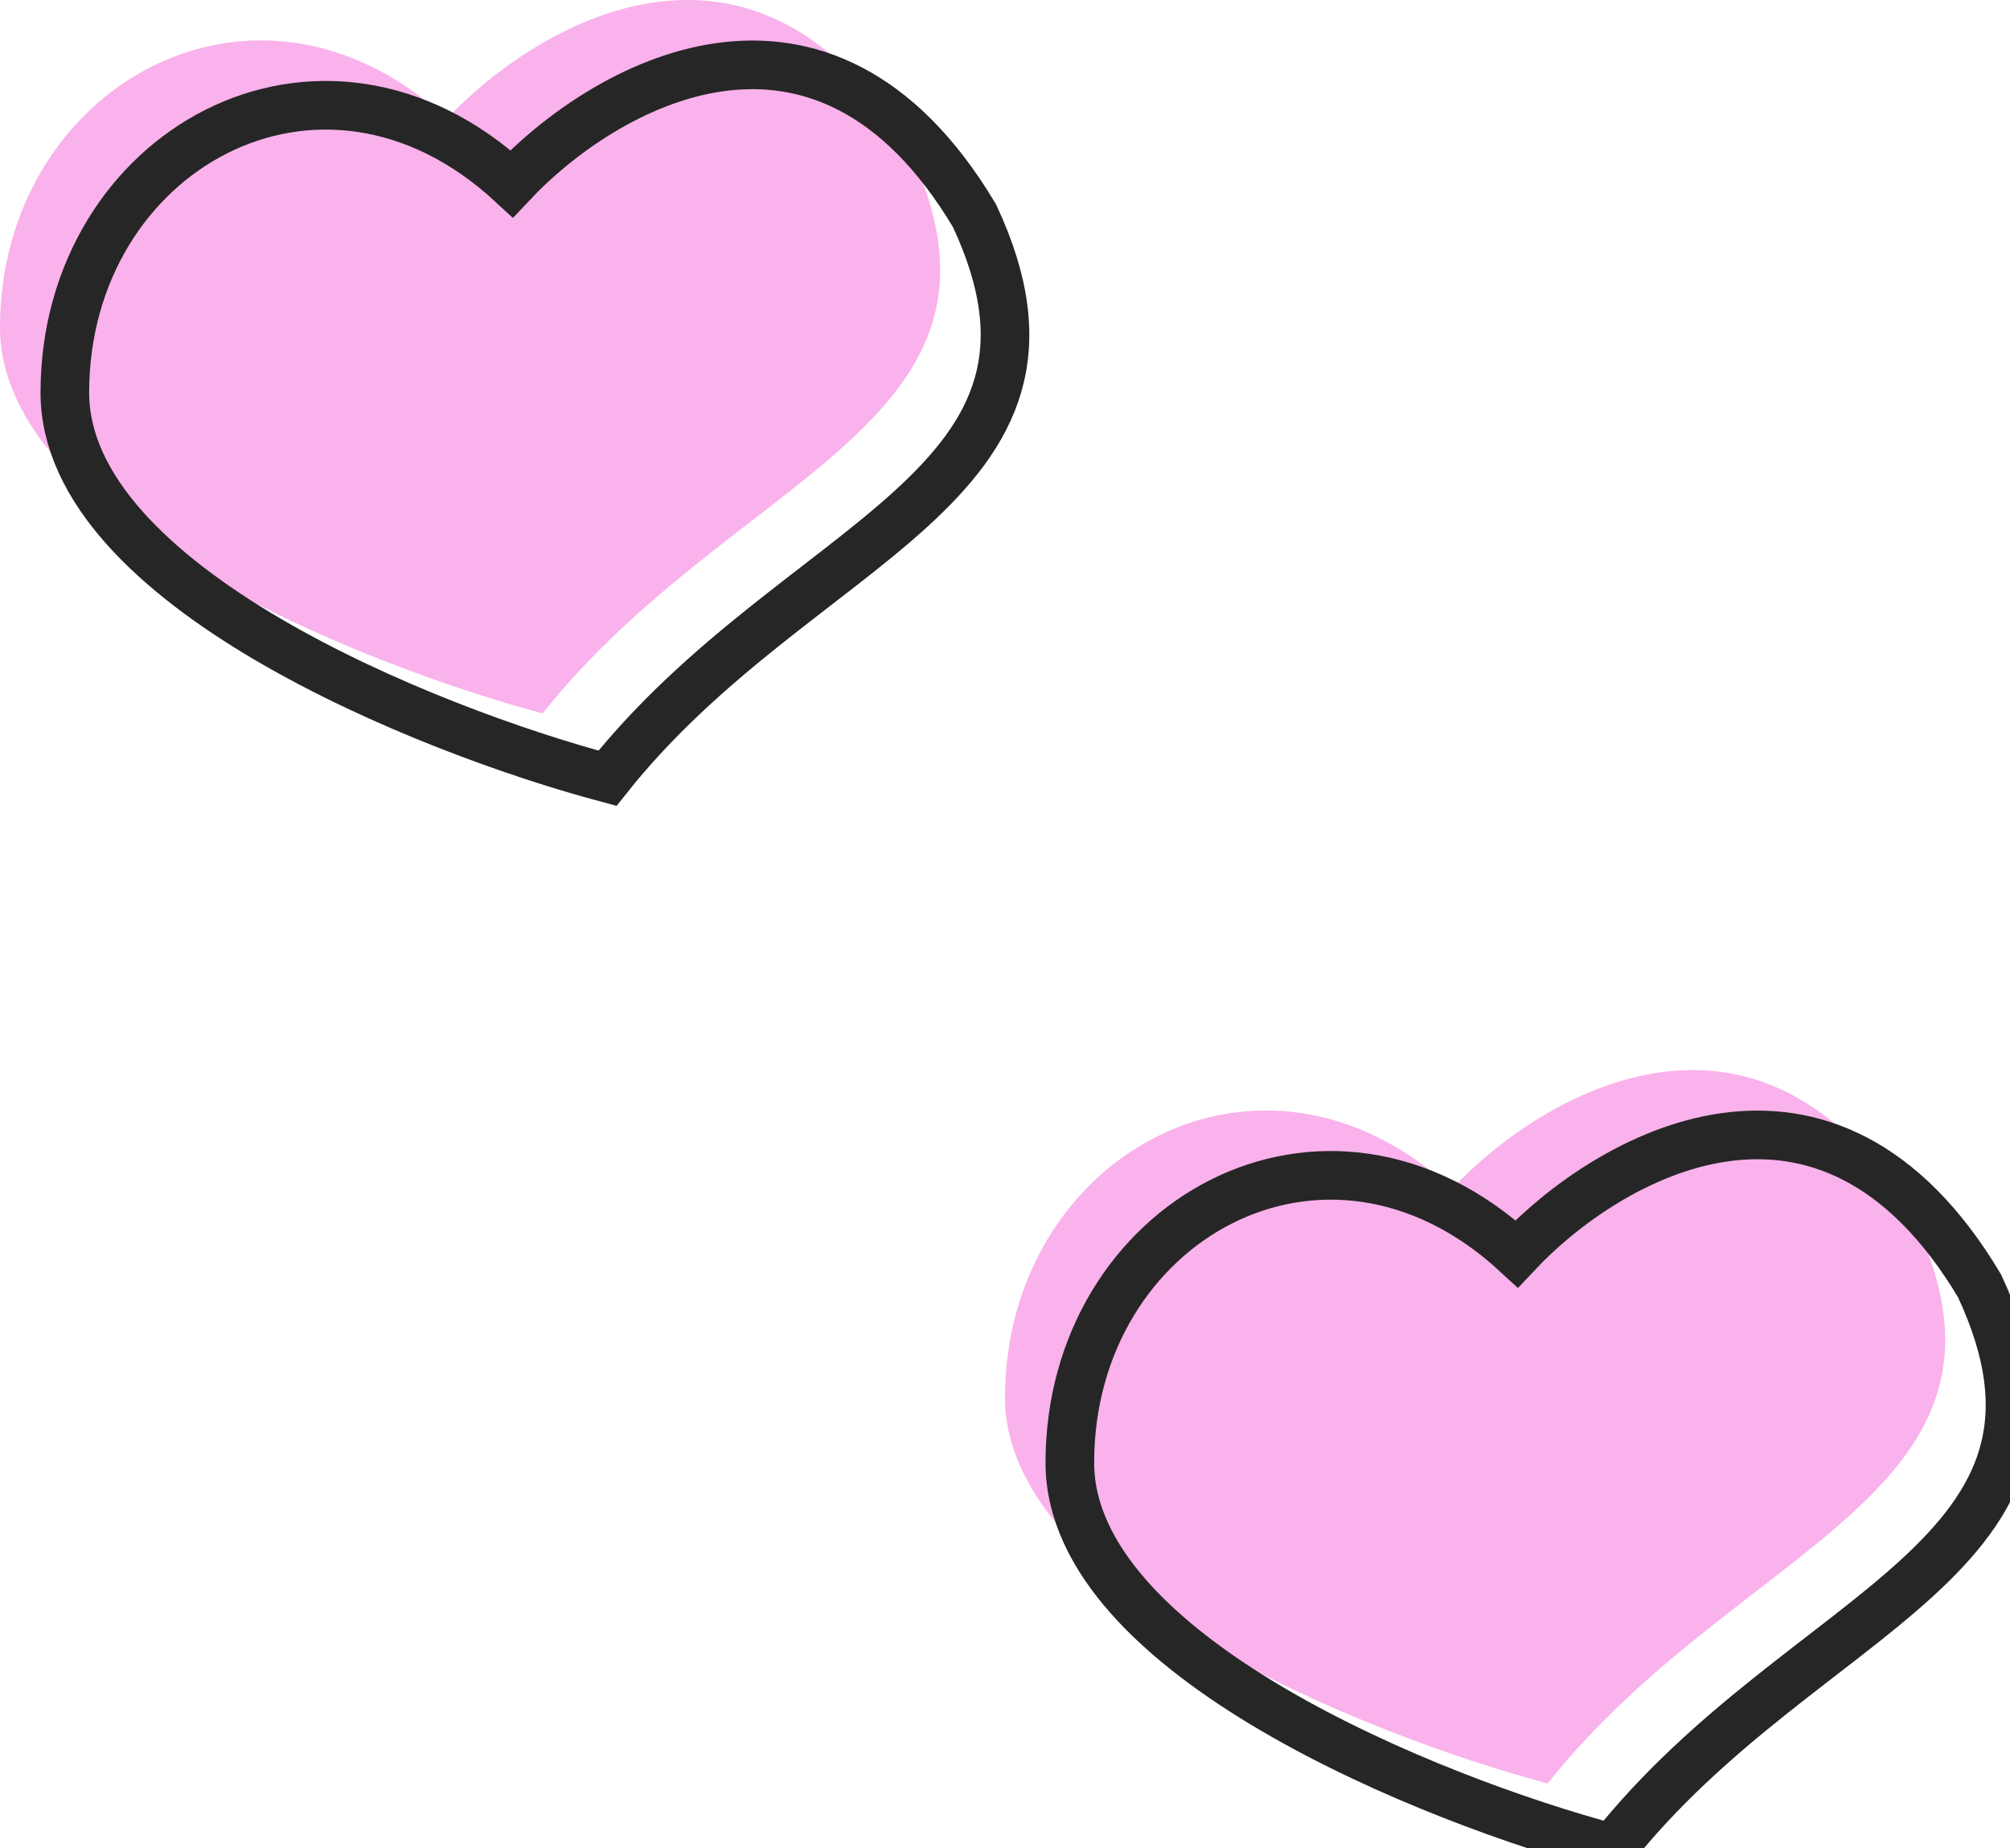 <svg width="62" height="57" viewBox="0 0 62 57" fill="none" xmlns="http://www.w3.org/2000/svg">
<g clip-path="url(#clip0_264_589)">
<path d="M0 10.107C0 16.053 11.159 20.513 16.738 22C22.646 14.567 31.999 13.08 28.061 4.656C23.335 -3.273 16.574 0.692 13.784 3.665C7.877 -1.786 0 2.674 0 10.107Z" fill="#F9B2EB"/>
<path d="M2 12.107C2 18.053 13.159 22.513 18.738 24C24.646 16.567 33.999 15.08 30.061 6.656C25.335 -1.273 18.574 2.692 15.784 5.665C9.877 0.214 2 4.674 2 12.107Z" stroke="#262626" stroke-width="1.5"/>
<path d="M31 43.107C31 49.053 42.159 53.513 47.738 55C53.646 47.567 62.999 46.08 59.061 37.656C54.335 29.727 47.574 33.692 44.784 36.665C38.877 31.214 31 35.674 31 43.107Z" fill="#F9B2EB"/>
<path d="M33 45.107C33 51.053 44.159 55.513 49.738 57C55.646 49.567 64.999 48.08 61.061 39.656C56.335 31.727 49.574 35.692 46.784 38.665C40.877 33.214 33 37.674 33 45.107Z" stroke="#262626" stroke-width="1.5"/>
</g>
<defs>
<clipPath id="clip0_264_589">
<rect width="62" height="57" fill="white"/>
</clipPath>
</defs>
</svg>
